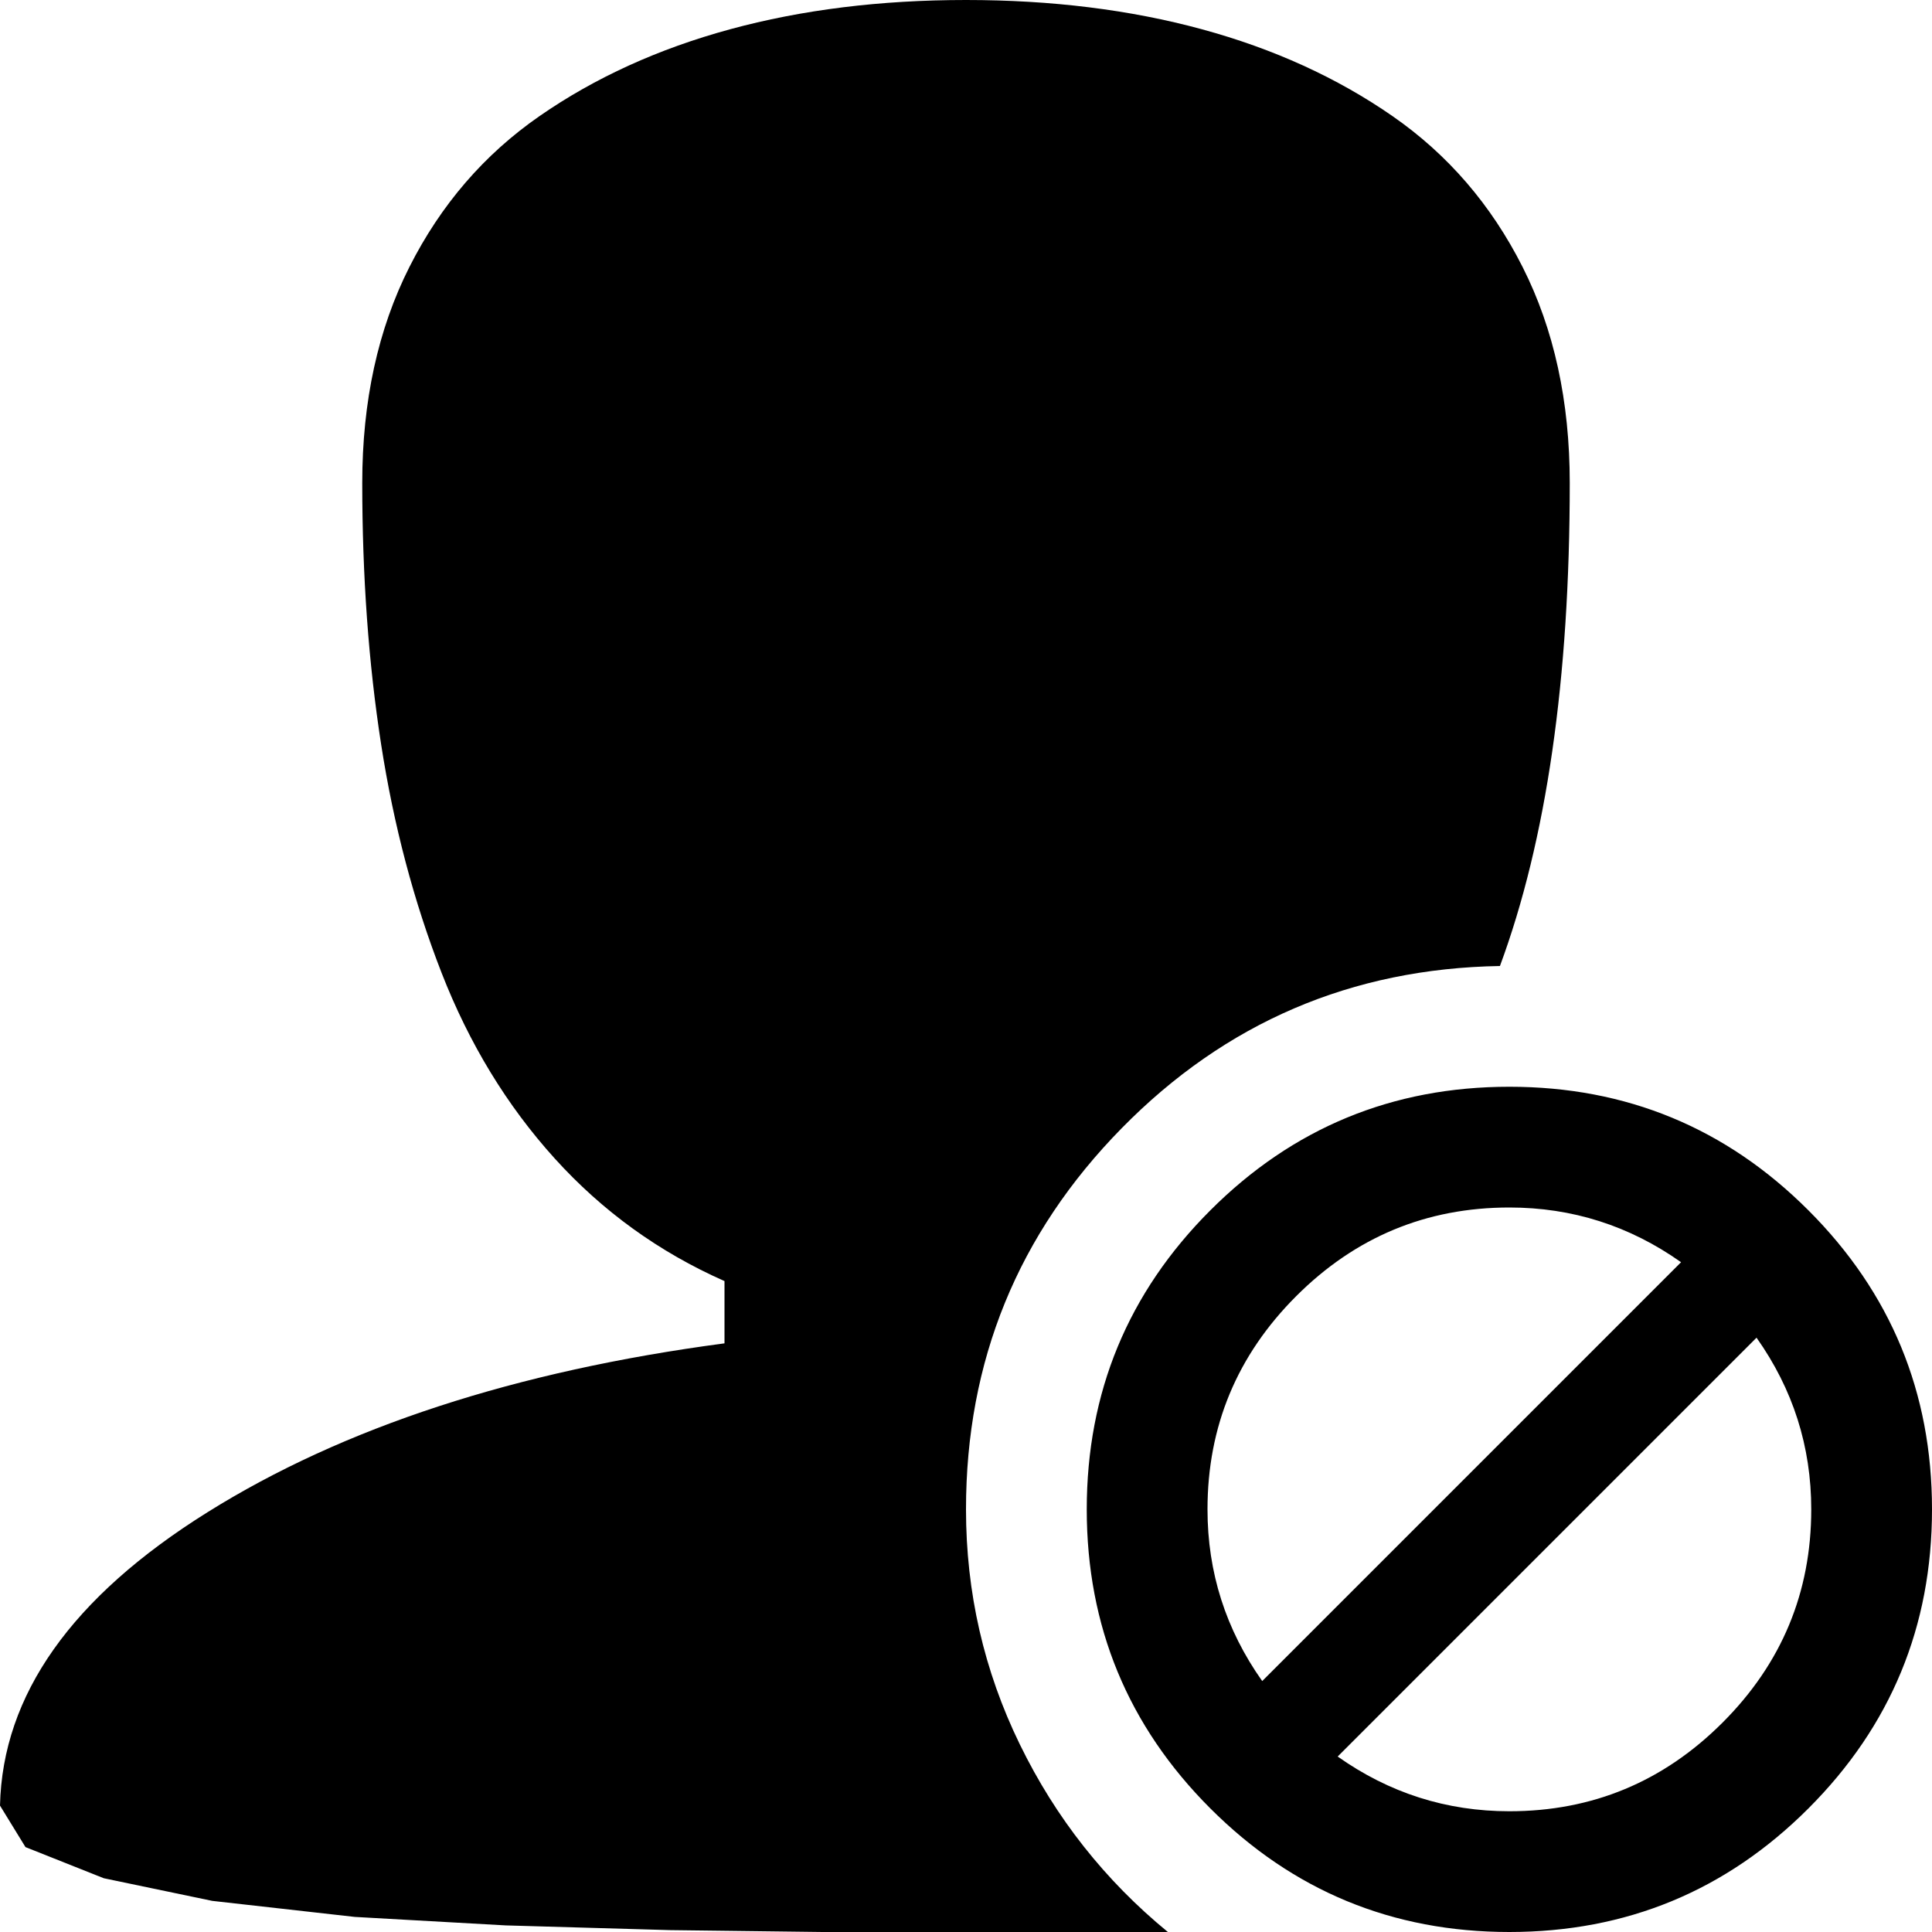 <svg xmlns="http://www.w3.org/2000/svg" xmlns:xlink="http://www.w3.org/1999/xlink" width="1024" height="1024" viewBox="0 0 1024 1024"><path fill="currentColor" d="M800 1024q-93 0-158.5-65.5T576 800t65.5-158.5T800 576t158.5 65.5T1024 800t-65.5 158.5T800 1024m160-224q0-50-29-91L709 931q41 29 91 29q66 0 113-47t47-113m-320 0q0 50 29 91l222-222q-41-29-91-29q-66 0-113 47t-47 113m-128 0q0 66 28.5 124.5T619 1024H436l-81-1l-87-2.5l-80-4.5l-75.5-8.5l-57.5-12L13.5 979L0 957q2-88 110-155.5T384 712v-33q-52-23-90-65t-60-98.5t-32-121T192 256q0-65 25-114.5t69-80t101-46T512 0t125 15.5t101 46t69 80T832 256q0 156-37 256q-118 2-200.5 86T512 800"/></svg>
